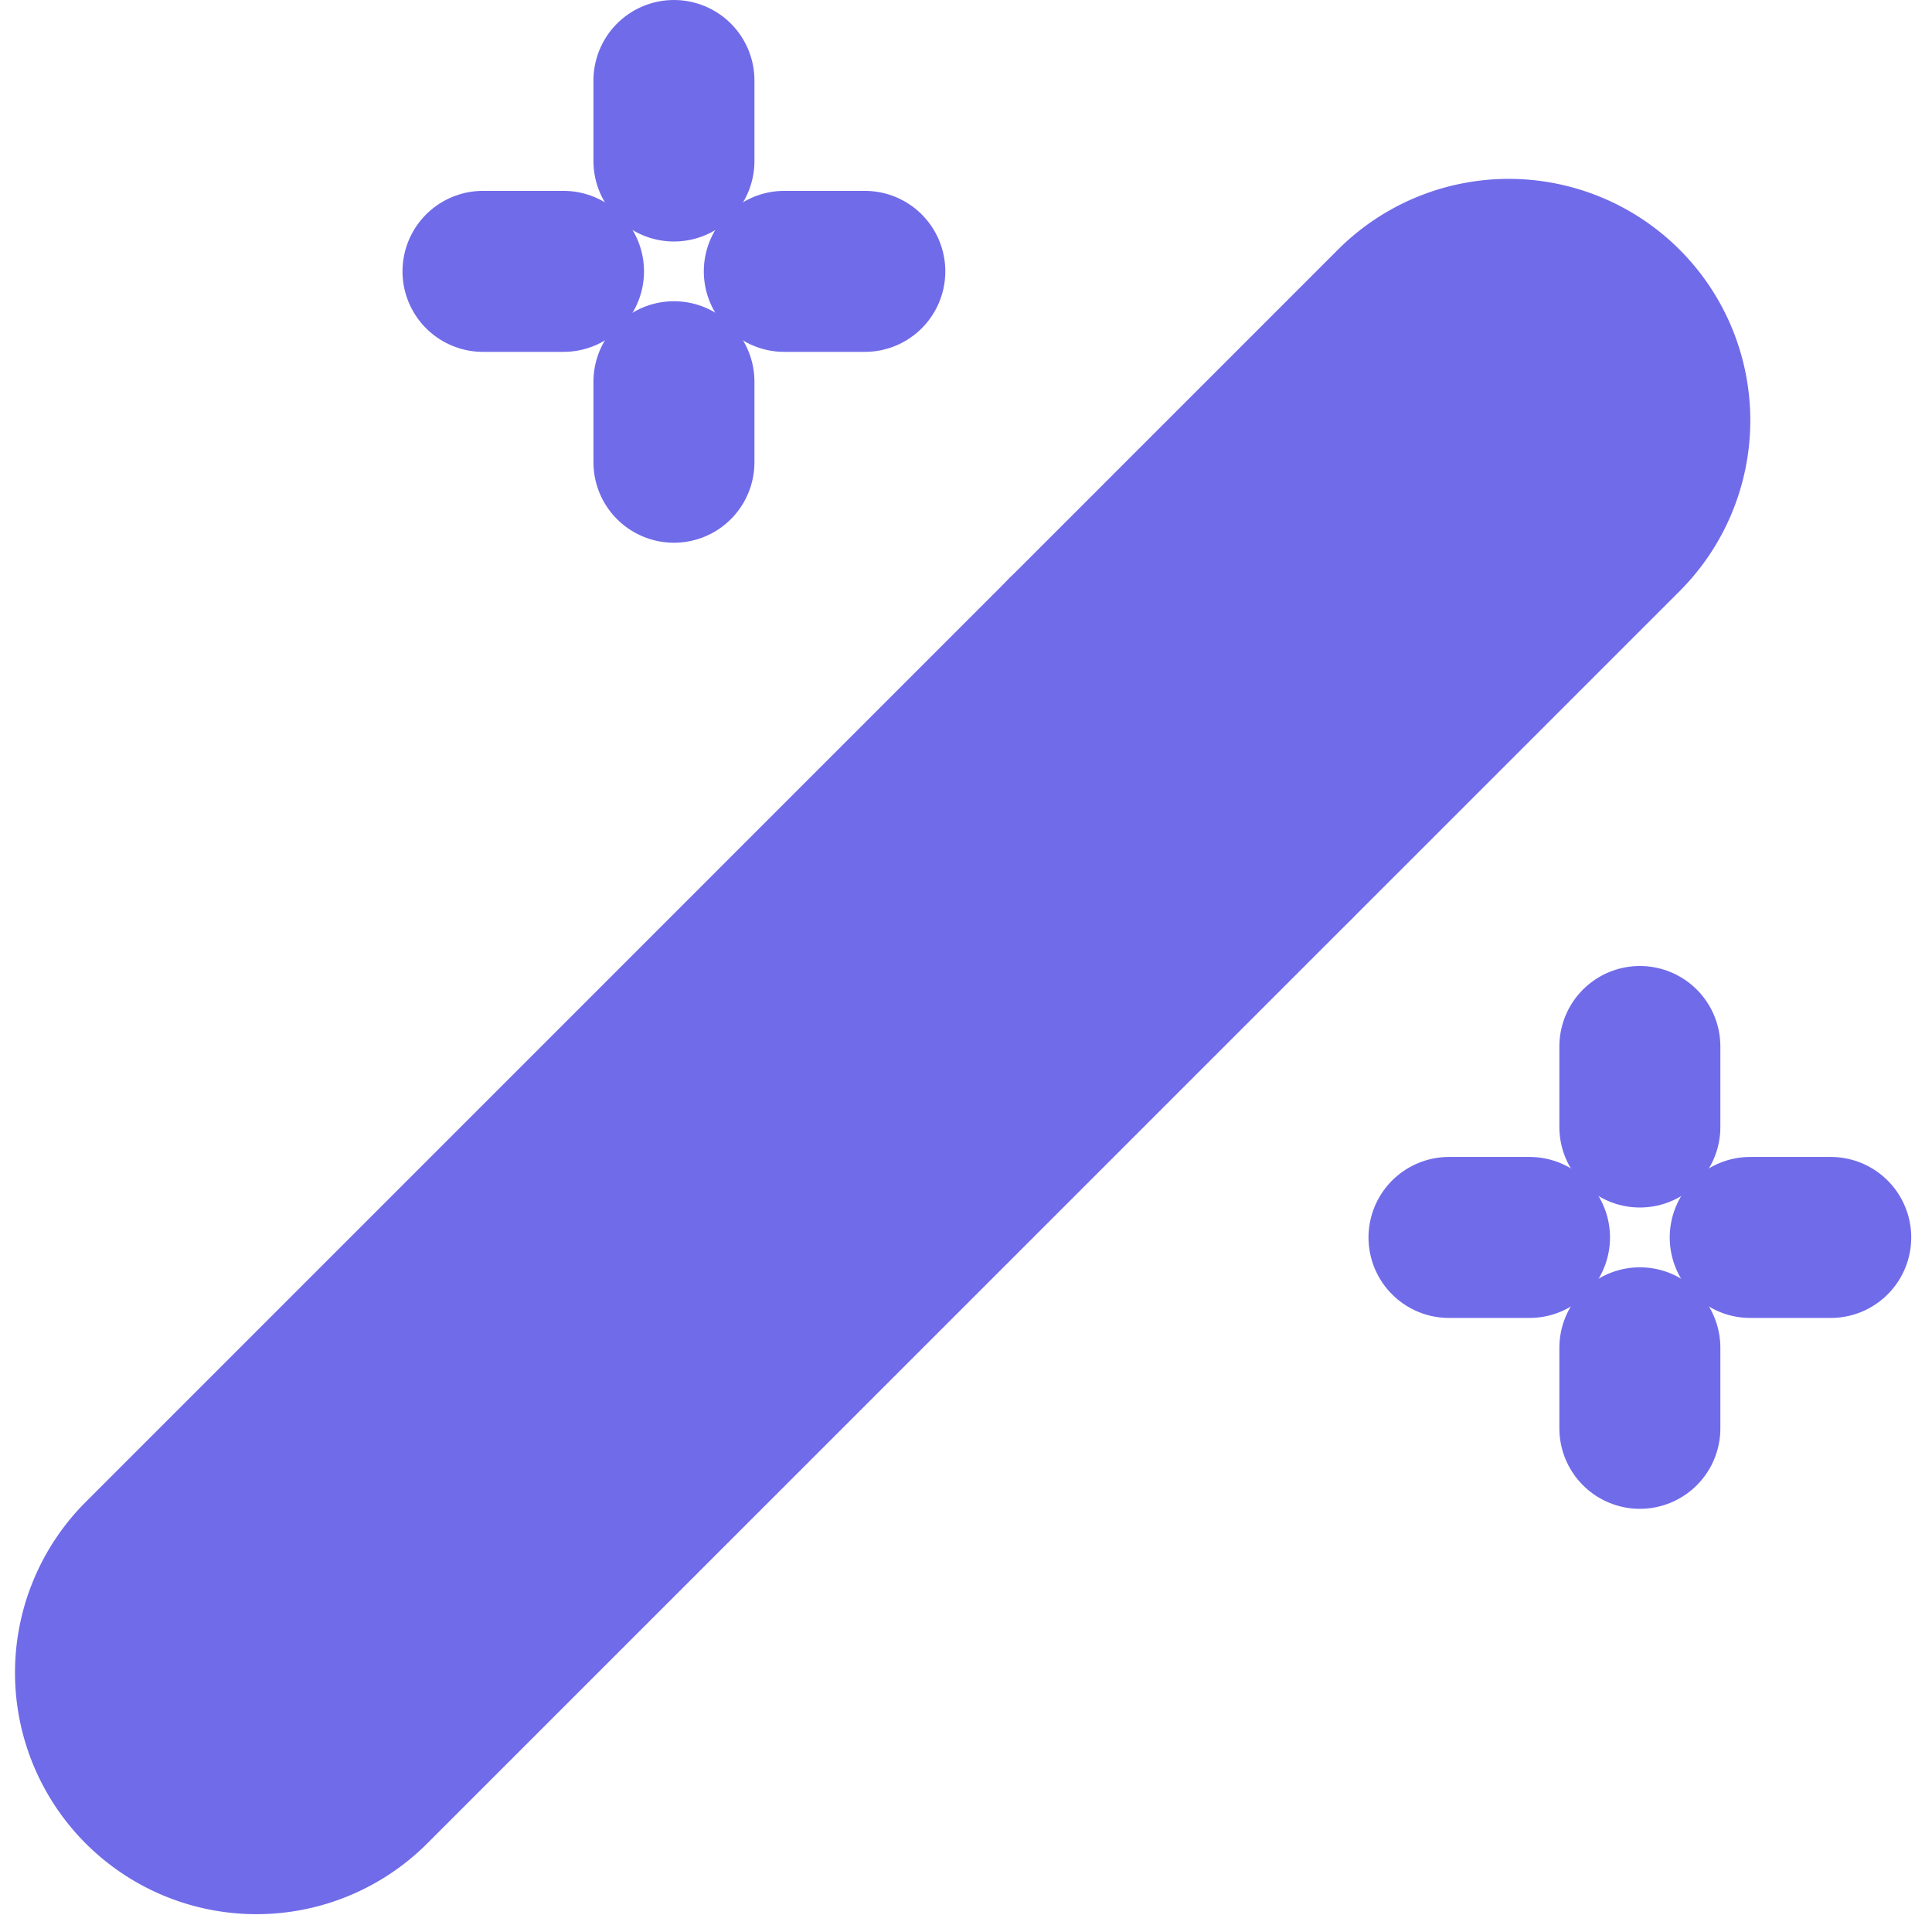 <svg xmlns="http://www.w3.org/2000/svg" width="24" height="24" viewBox="0 0 24 24">
  <g id="icon_create" transform="translate(0 0)">
    <g id="guide_icon">
      <rect id="사각형_277" data-name="사각형 277" width="24" height="24" fill="none"/>
      <circle id="타원_44" data-name="타원 44" cx="12" cy="12" r="12" fill="none"/>
      <rect id="사각형_278" data-name="사각형 278" width="24" height="17" transform="translate(20.5) rotate(90)" fill="none"/>
      <rect id="사각형_279" data-name="사각형 279" width="24" height="17" transform="translate(0 3.5)" fill="none"/>
    </g>
    <g id="icon_create-2" data-name="icon_create" transform="translate(3.598 0)">
      <g id="그룹_5374" data-name="그룹 5374">
        <g id="그룹_5375" data-name="그룹 5375" transform="translate(-0.141)">
          <line id="선_7" data-name="선 7" y1="1" transform="translate(4.915 1)" fill="none" stroke="#706be9" stroke-linecap="round" stroke-linejoin="round" stroke-width="2"/>
          <line id="선_8" data-name="선 8" y1="1" transform="translate(4.915 4.742)" fill="none" stroke="#706be9" stroke-linecap="round" stroke-linejoin="round" stroke-width="2"/>
          <line id="선_9" data-name="선 9" x1="1" transform="translate(2.543 3.371)" fill="none" stroke="#706be9" stroke-linecap="round" stroke-linejoin="round" stroke-width="2"/>
          <line id="선_10" data-name="선 10" x1="1" transform="translate(6.286 3.371)" fill="none" stroke="#706be9" stroke-linecap="round" stroke-linejoin="round" stroke-width="2"/>
        </g>
        <g id="그룹_5376" data-name="그룹 5376" transform="translate(-0.258 0.116)">
          <line id="선_11" data-name="선 11" y1="1" transform="translate(17.031 12.884)" fill="none" stroke="#706be9" stroke-linecap="round" stroke-linejoin="round" stroke-width="2"/>
          <line id="선_12" data-name="선 12" y1="1" transform="translate(17.031 16.627)" fill="none" stroke="#706be9" stroke-linecap="round" stroke-linejoin="round" stroke-width="2"/>
          <line id="선_13" data-name="선 13" x1="1" transform="translate(14.66 15.256)" fill="none" stroke="#706be9" stroke-linecap="round" stroke-linejoin="round" stroke-width="2"/>
          <line id="선_14" data-name="선 14" x1="1" transform="translate(18.402 15.256)" fill="none" stroke="#706be9" stroke-linecap="round" stroke-linejoin="round" stroke-width="2"/>
        </g>
        <g id="그룹_5378" data-name="그룹 5378" transform="translate(-3.412 2.222)">
          <g id="그룹_5551" data-name="그룹 5551">
            <path id="패스_1363" data-name="패스 1363" d="M1.586,19.971h0a2,2,0,0,1,0-2.828L17.142,1.586a2,2,0,0,1,2.829,2.829L4.414,19.971A2,2,0,0,1,1.586,19.971Z" fill="#706be9" stroke="#706be9" stroke-linecap="round" stroke-linejoin="round" stroke-width="2"/>
            <line id="선_15" data-name="선 15" x2="2.828" y2="2.828" transform="translate(13.064 5.663)" fill="none" stroke="#706be9" stroke-linecap="round" stroke-linejoin="round" stroke-width="2"/>
          </g>
        </g>
      </g>
    </g>
  </g>
</svg>
